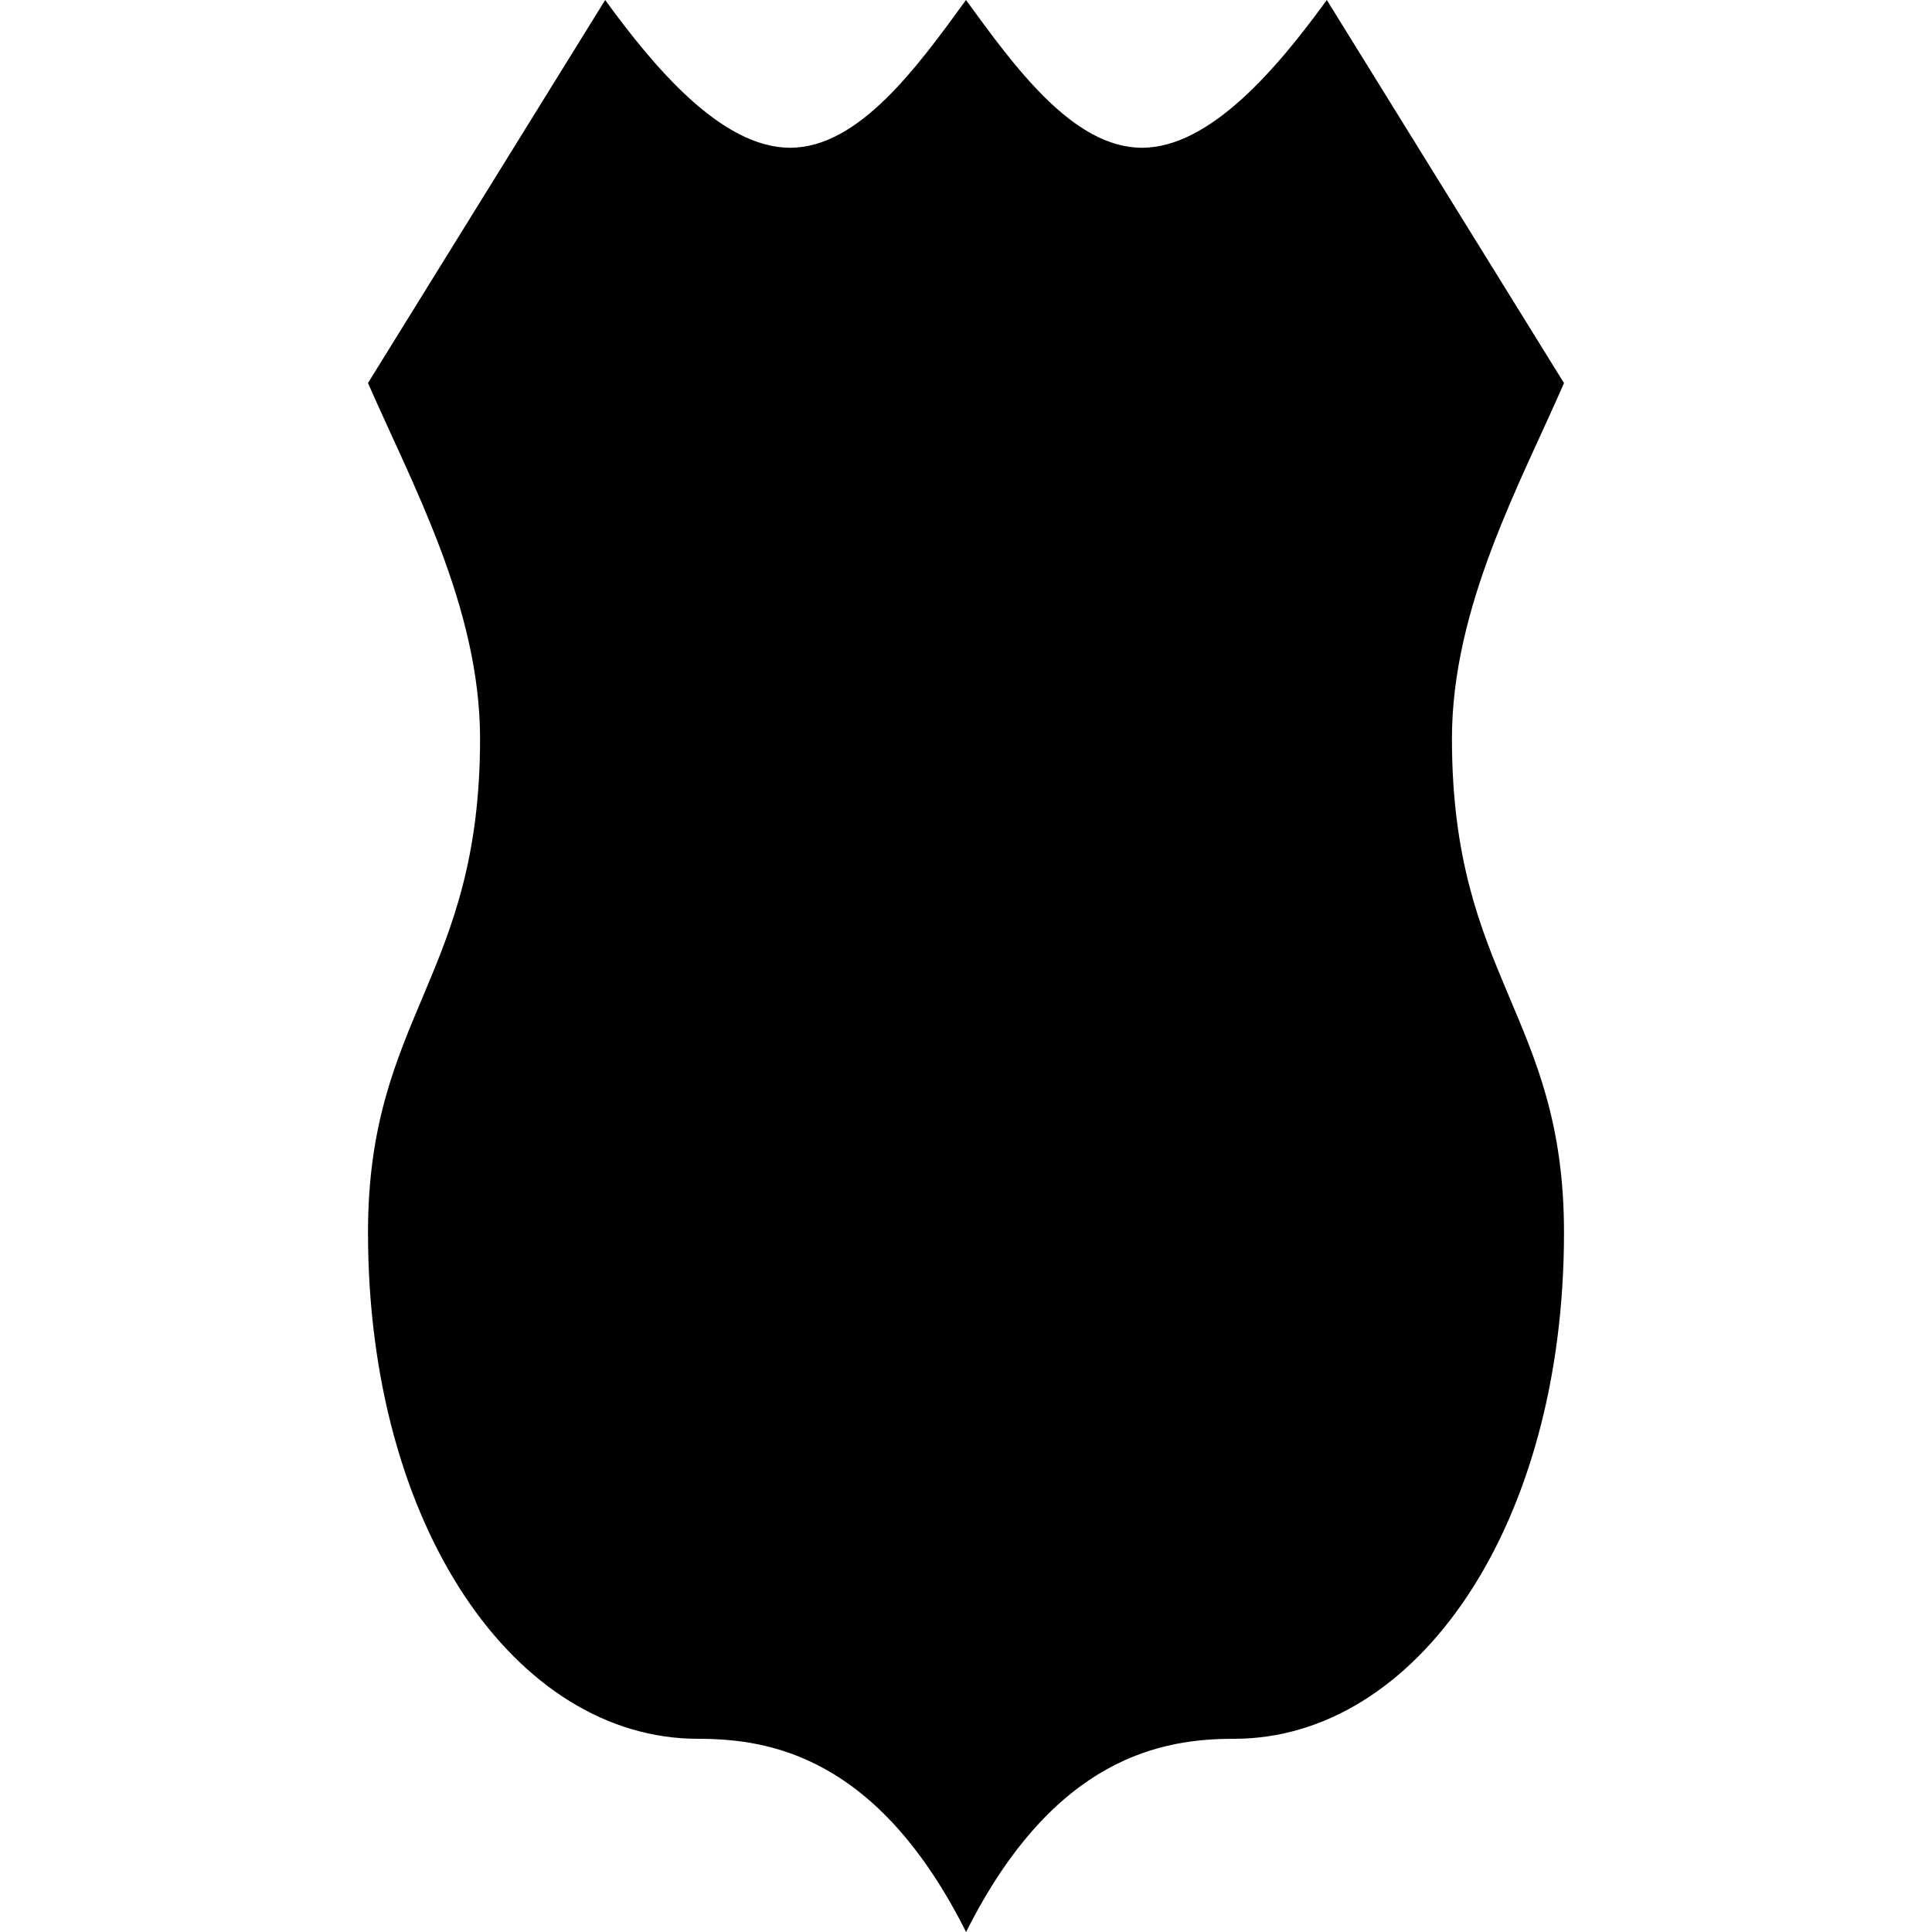 <svg xmlns="http://www.w3.org/2000/svg" viewBox="0 0 21 21"><path d="M10.5 0c.528.726 1.164 1.606 1.912 1.606S13.894.726 14.422 0L17 4.164c-.474 1.09-1.218 2.432-1.218 3.865 0 2.604 1.218 3.006 1.218 5.368 0 3.2-1.606 5.503-3.586 5.503-.764 0-1.95.18-2.913 2.1-.965-1.922-2.15-2.1-2.915-2.1C5.606 18.9 4 16.596 4 13.397c0-2.354 1.218-2.773 1.218-5.368 0-1.433-.744-2.777-1.218-3.866L6.578 0c.528.726 1.262 1.606 2.01 1.606.748 0 1.384-.88 1.912-1.606z"/></svg>